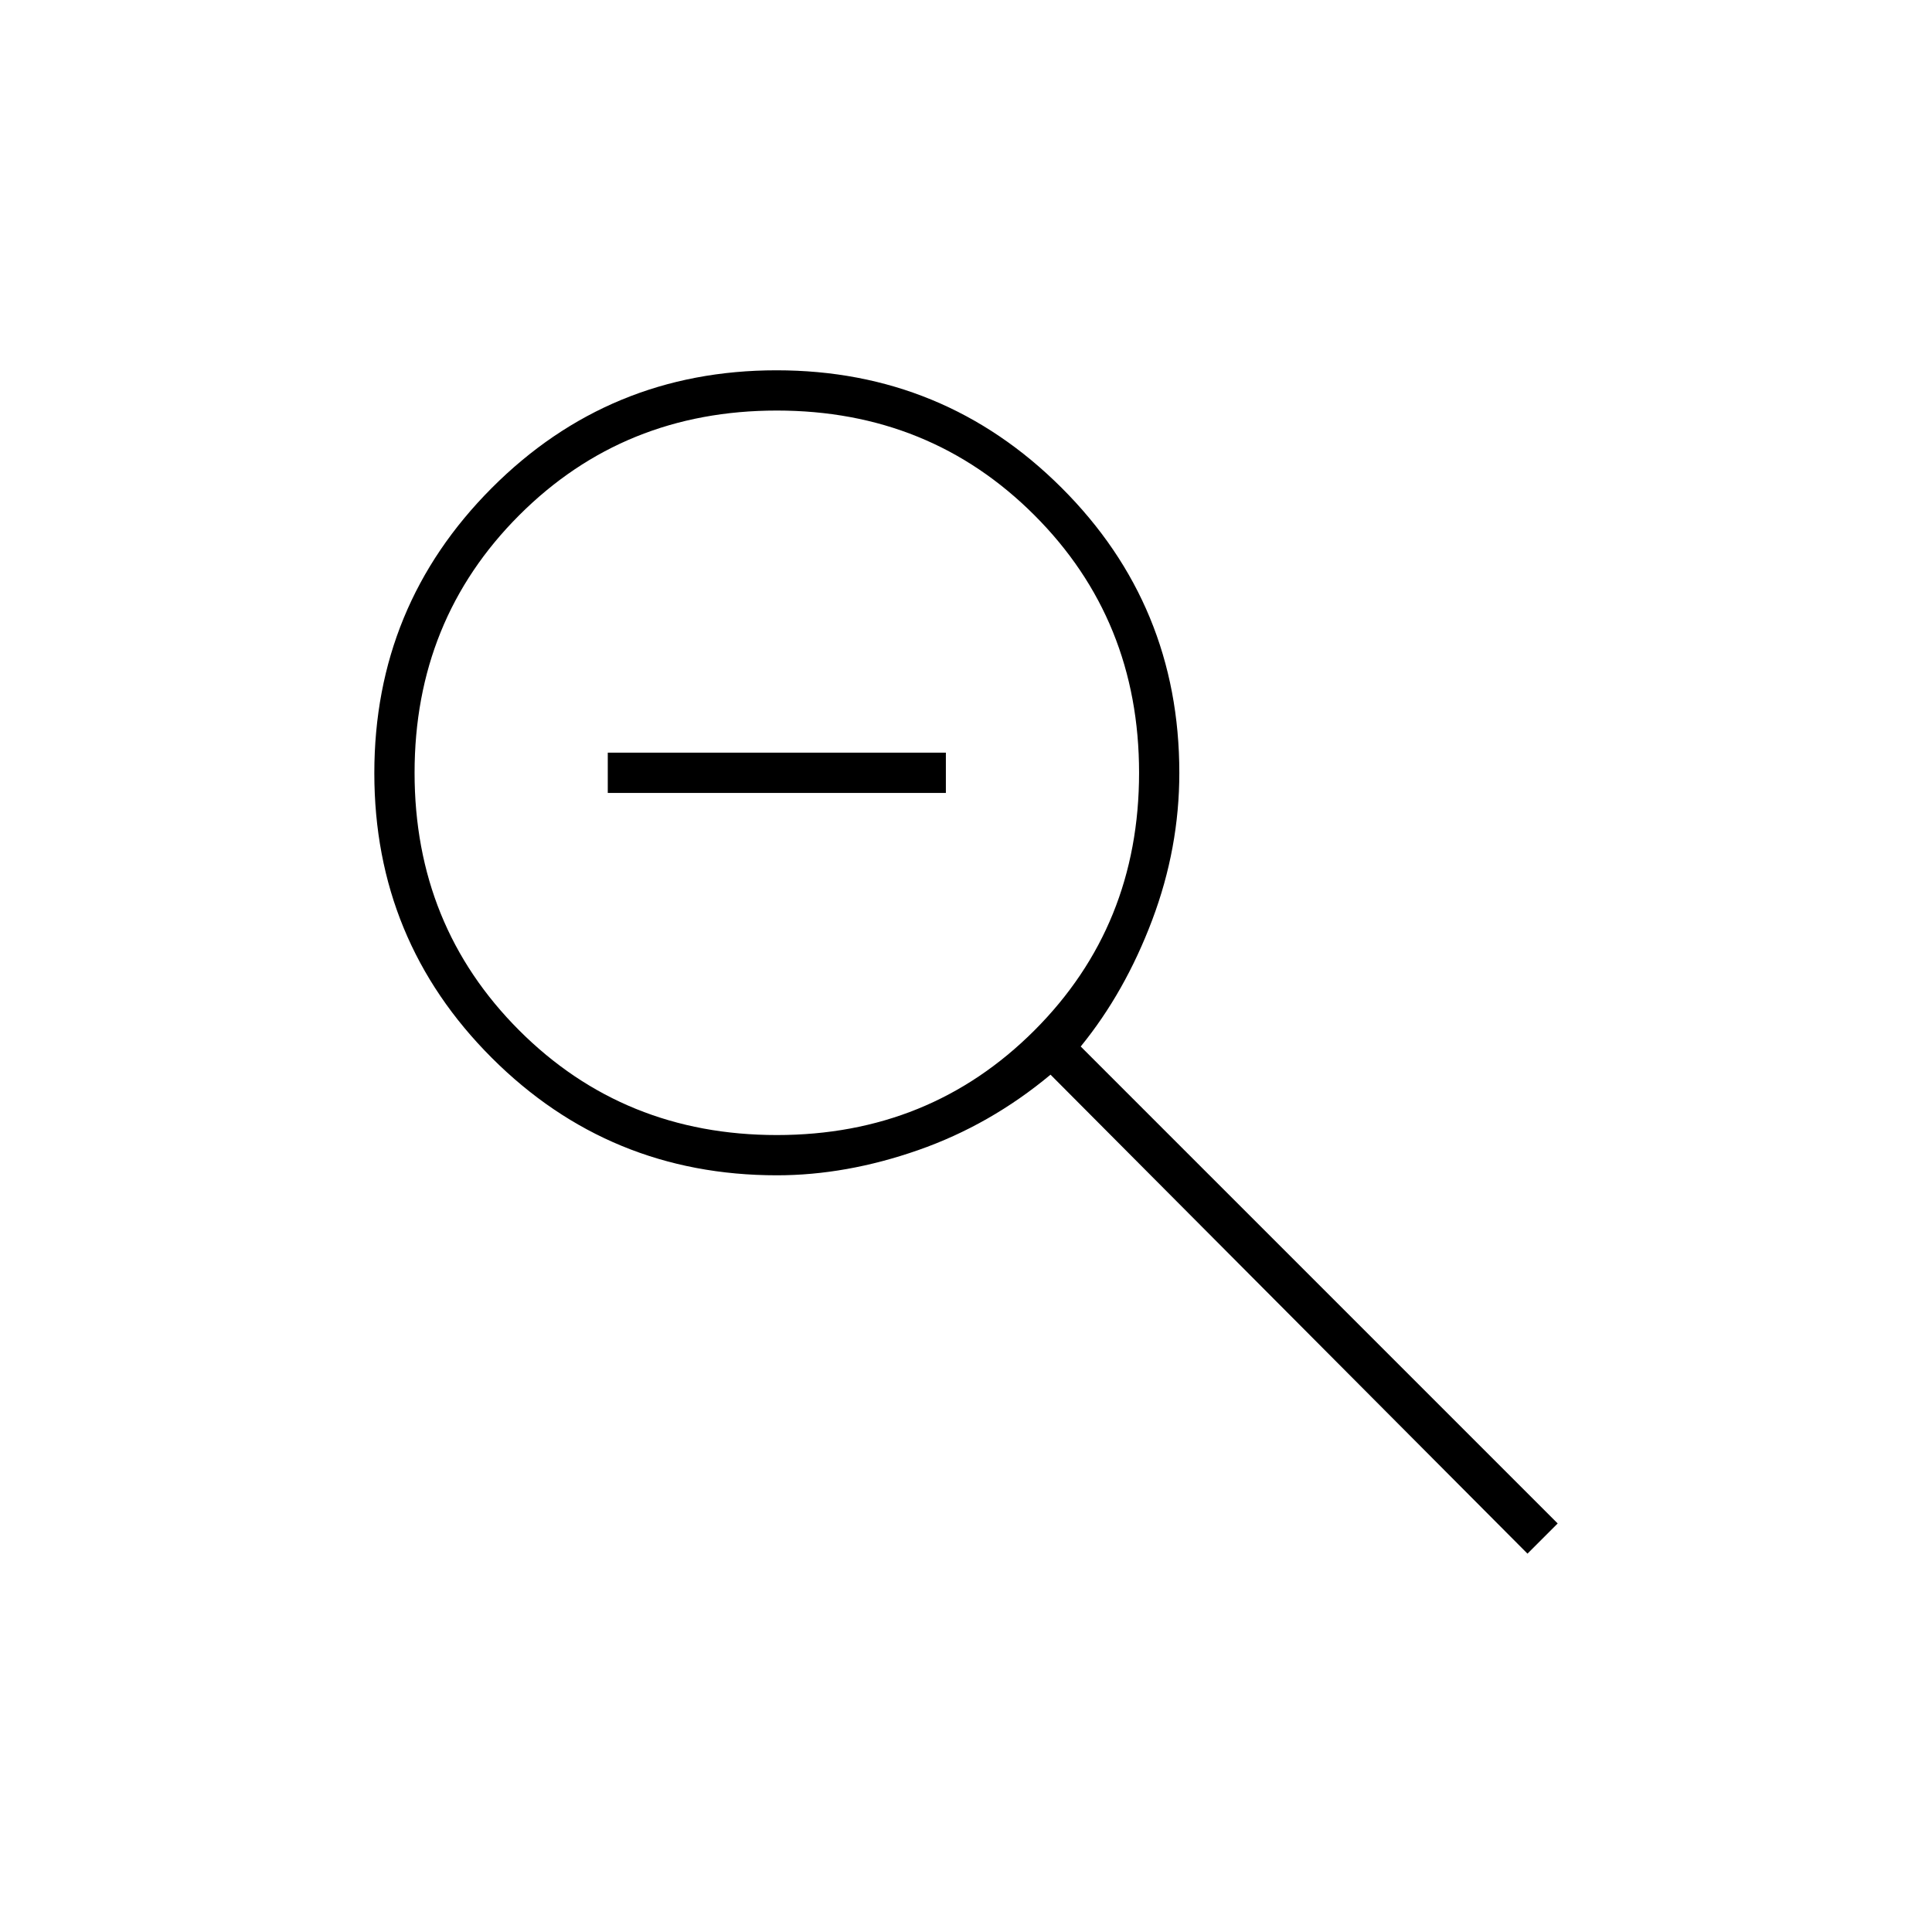 <svg xmlns="http://www.w3.org/2000/svg" height="20" viewBox="0 -960 960 960" width="20"><path d="M759-188 522-426q-30 25-65.792 37.5T386.035-376q-83.266 0-141.65-58.337Q186-492.675 186-575.837 186-659 244.337-717.5q58.338-58.5 141.5-58.5Q469-776 527.5-717.615q58.5 58.384 58.5 141.65 0 37.381-13.5 73.173T537-440l237 237-15 15ZM386-396q76 0 128-52t52-128q0-76-52-128t-128-52q-76 0-128 52t-52 128q0 76 52 128t128 52Zm-84-170v-20h168v20H302Z"/></svg>